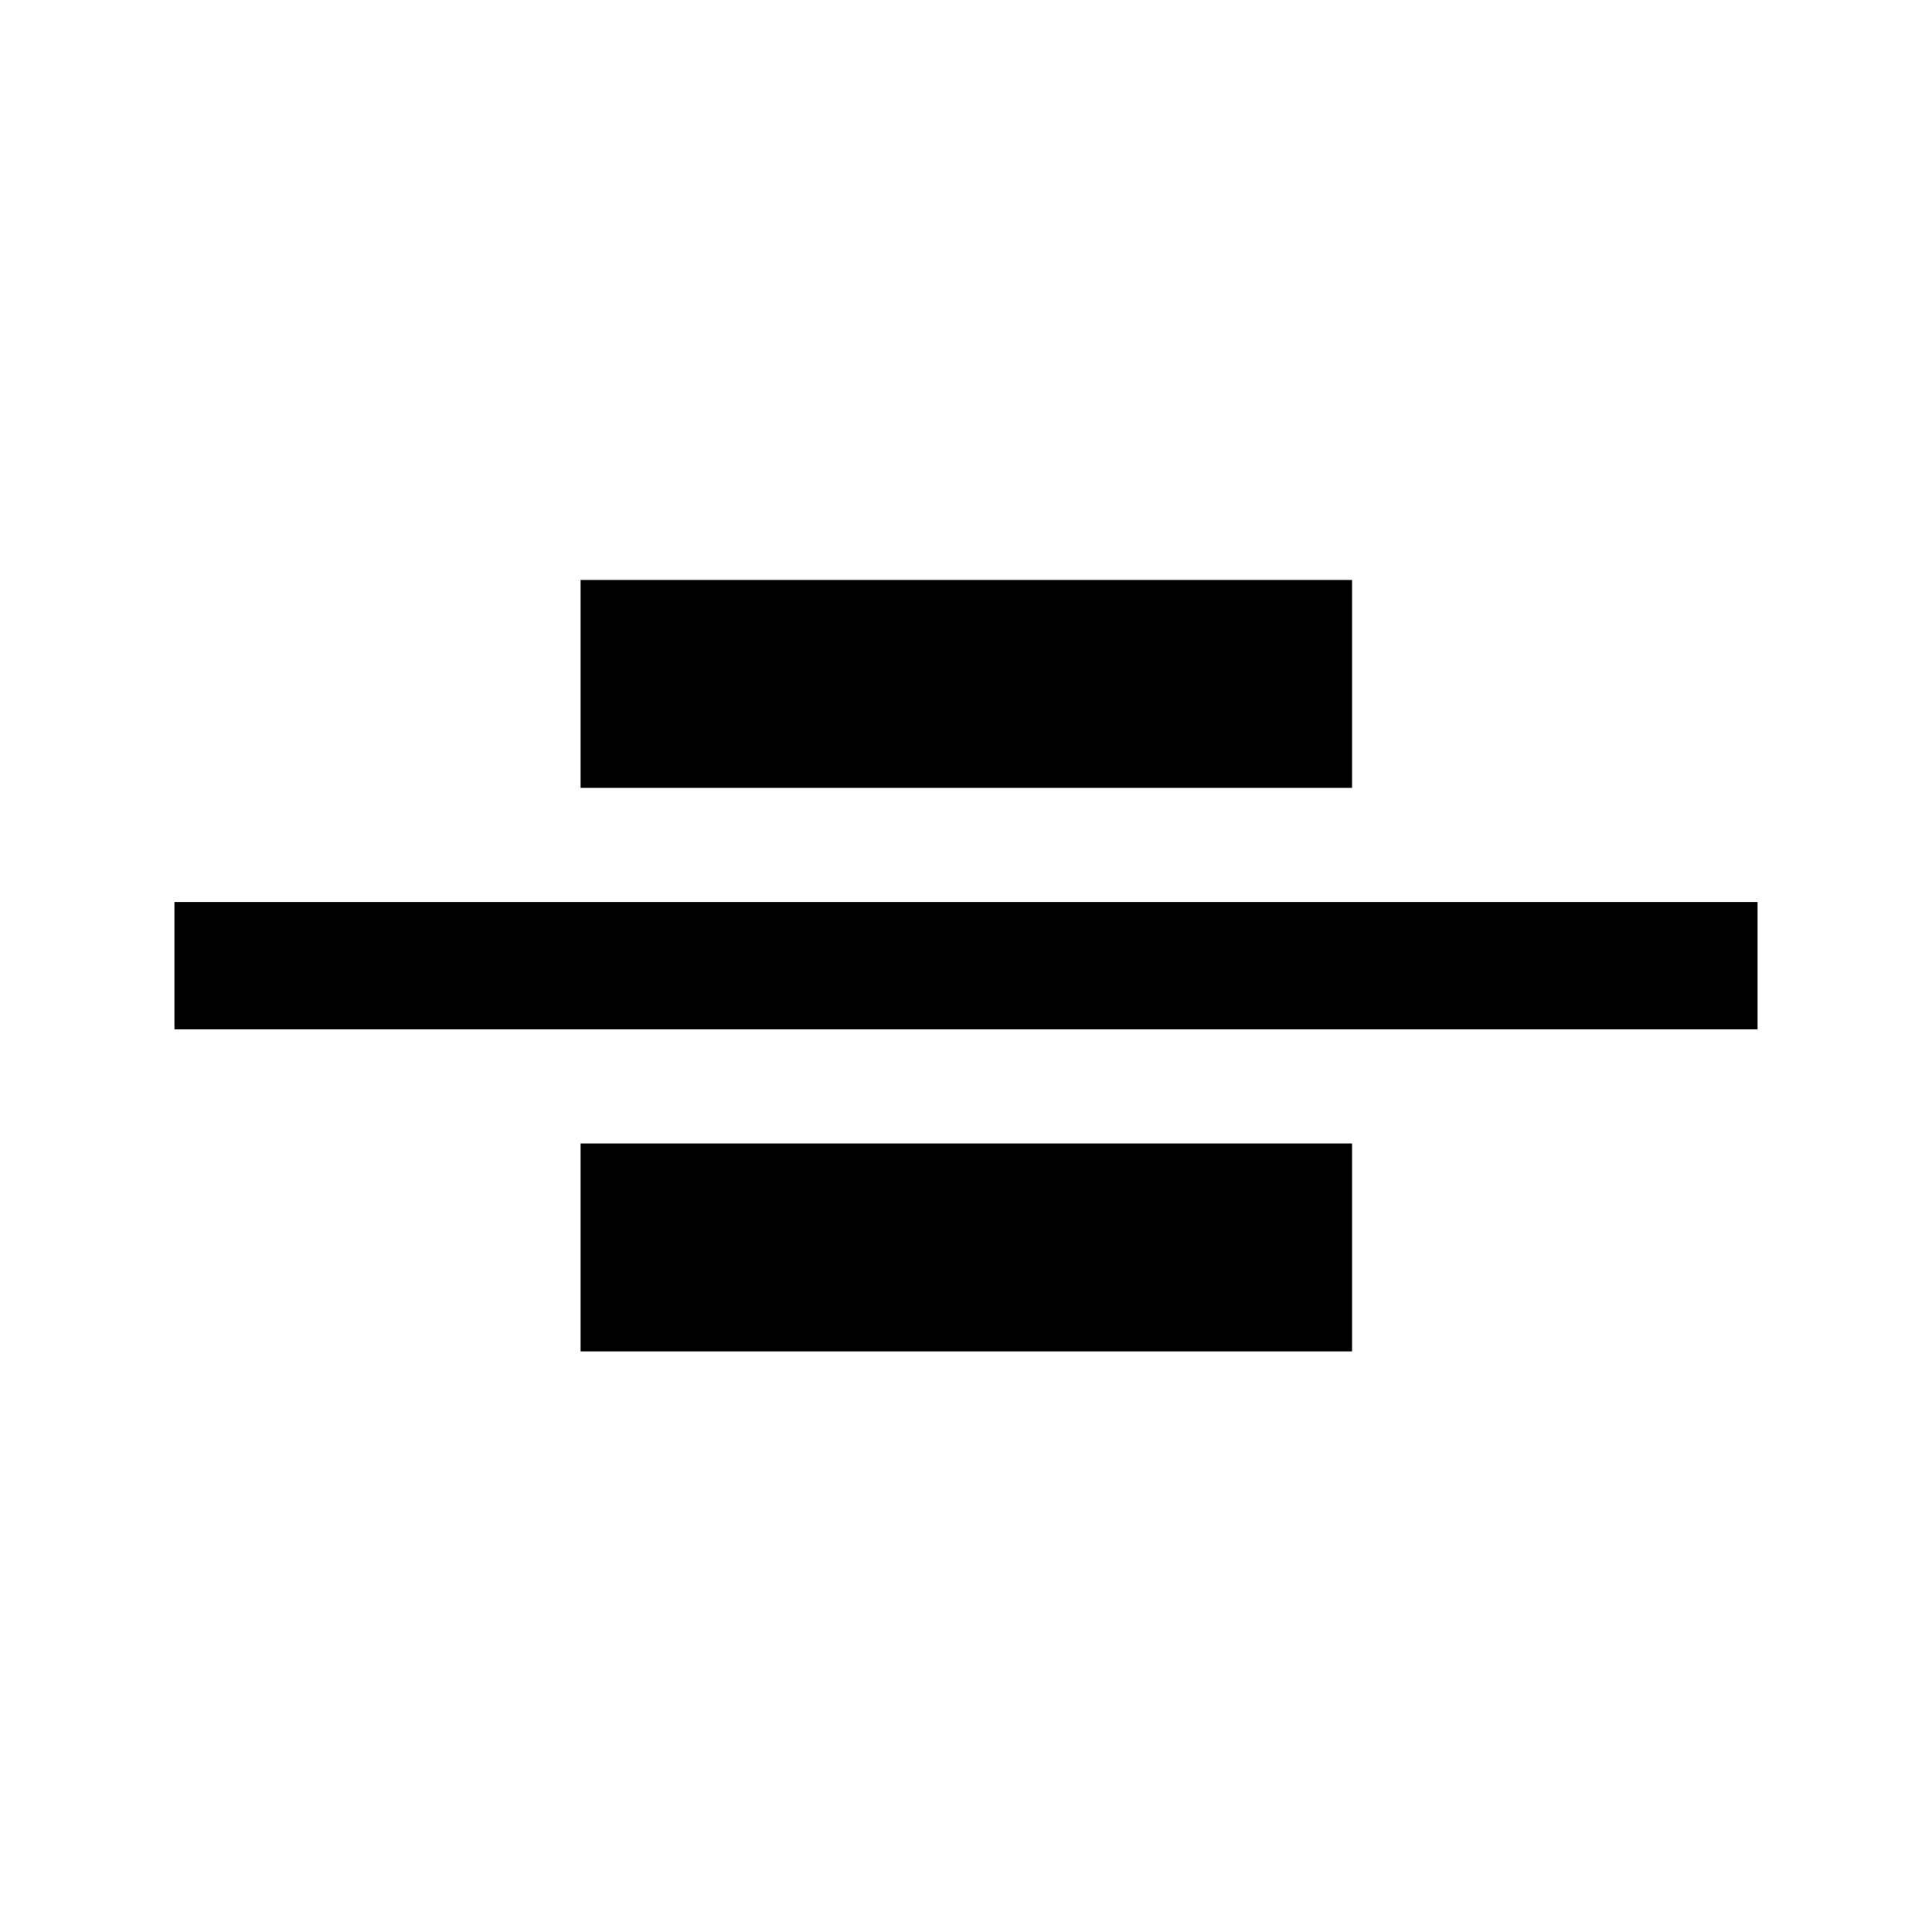 <svg xmlns="http://www.w3.org/2000/svg" height="40" viewBox="0 96 960 960" width="40"><path d="M86.667 607.5v-63.333h786.666V607.5H86.667Zm201.833-120V384.167h383.333V487.5H288.5Zm0 280V664.167h383.333V767.5H288.5Z"/></svg>
